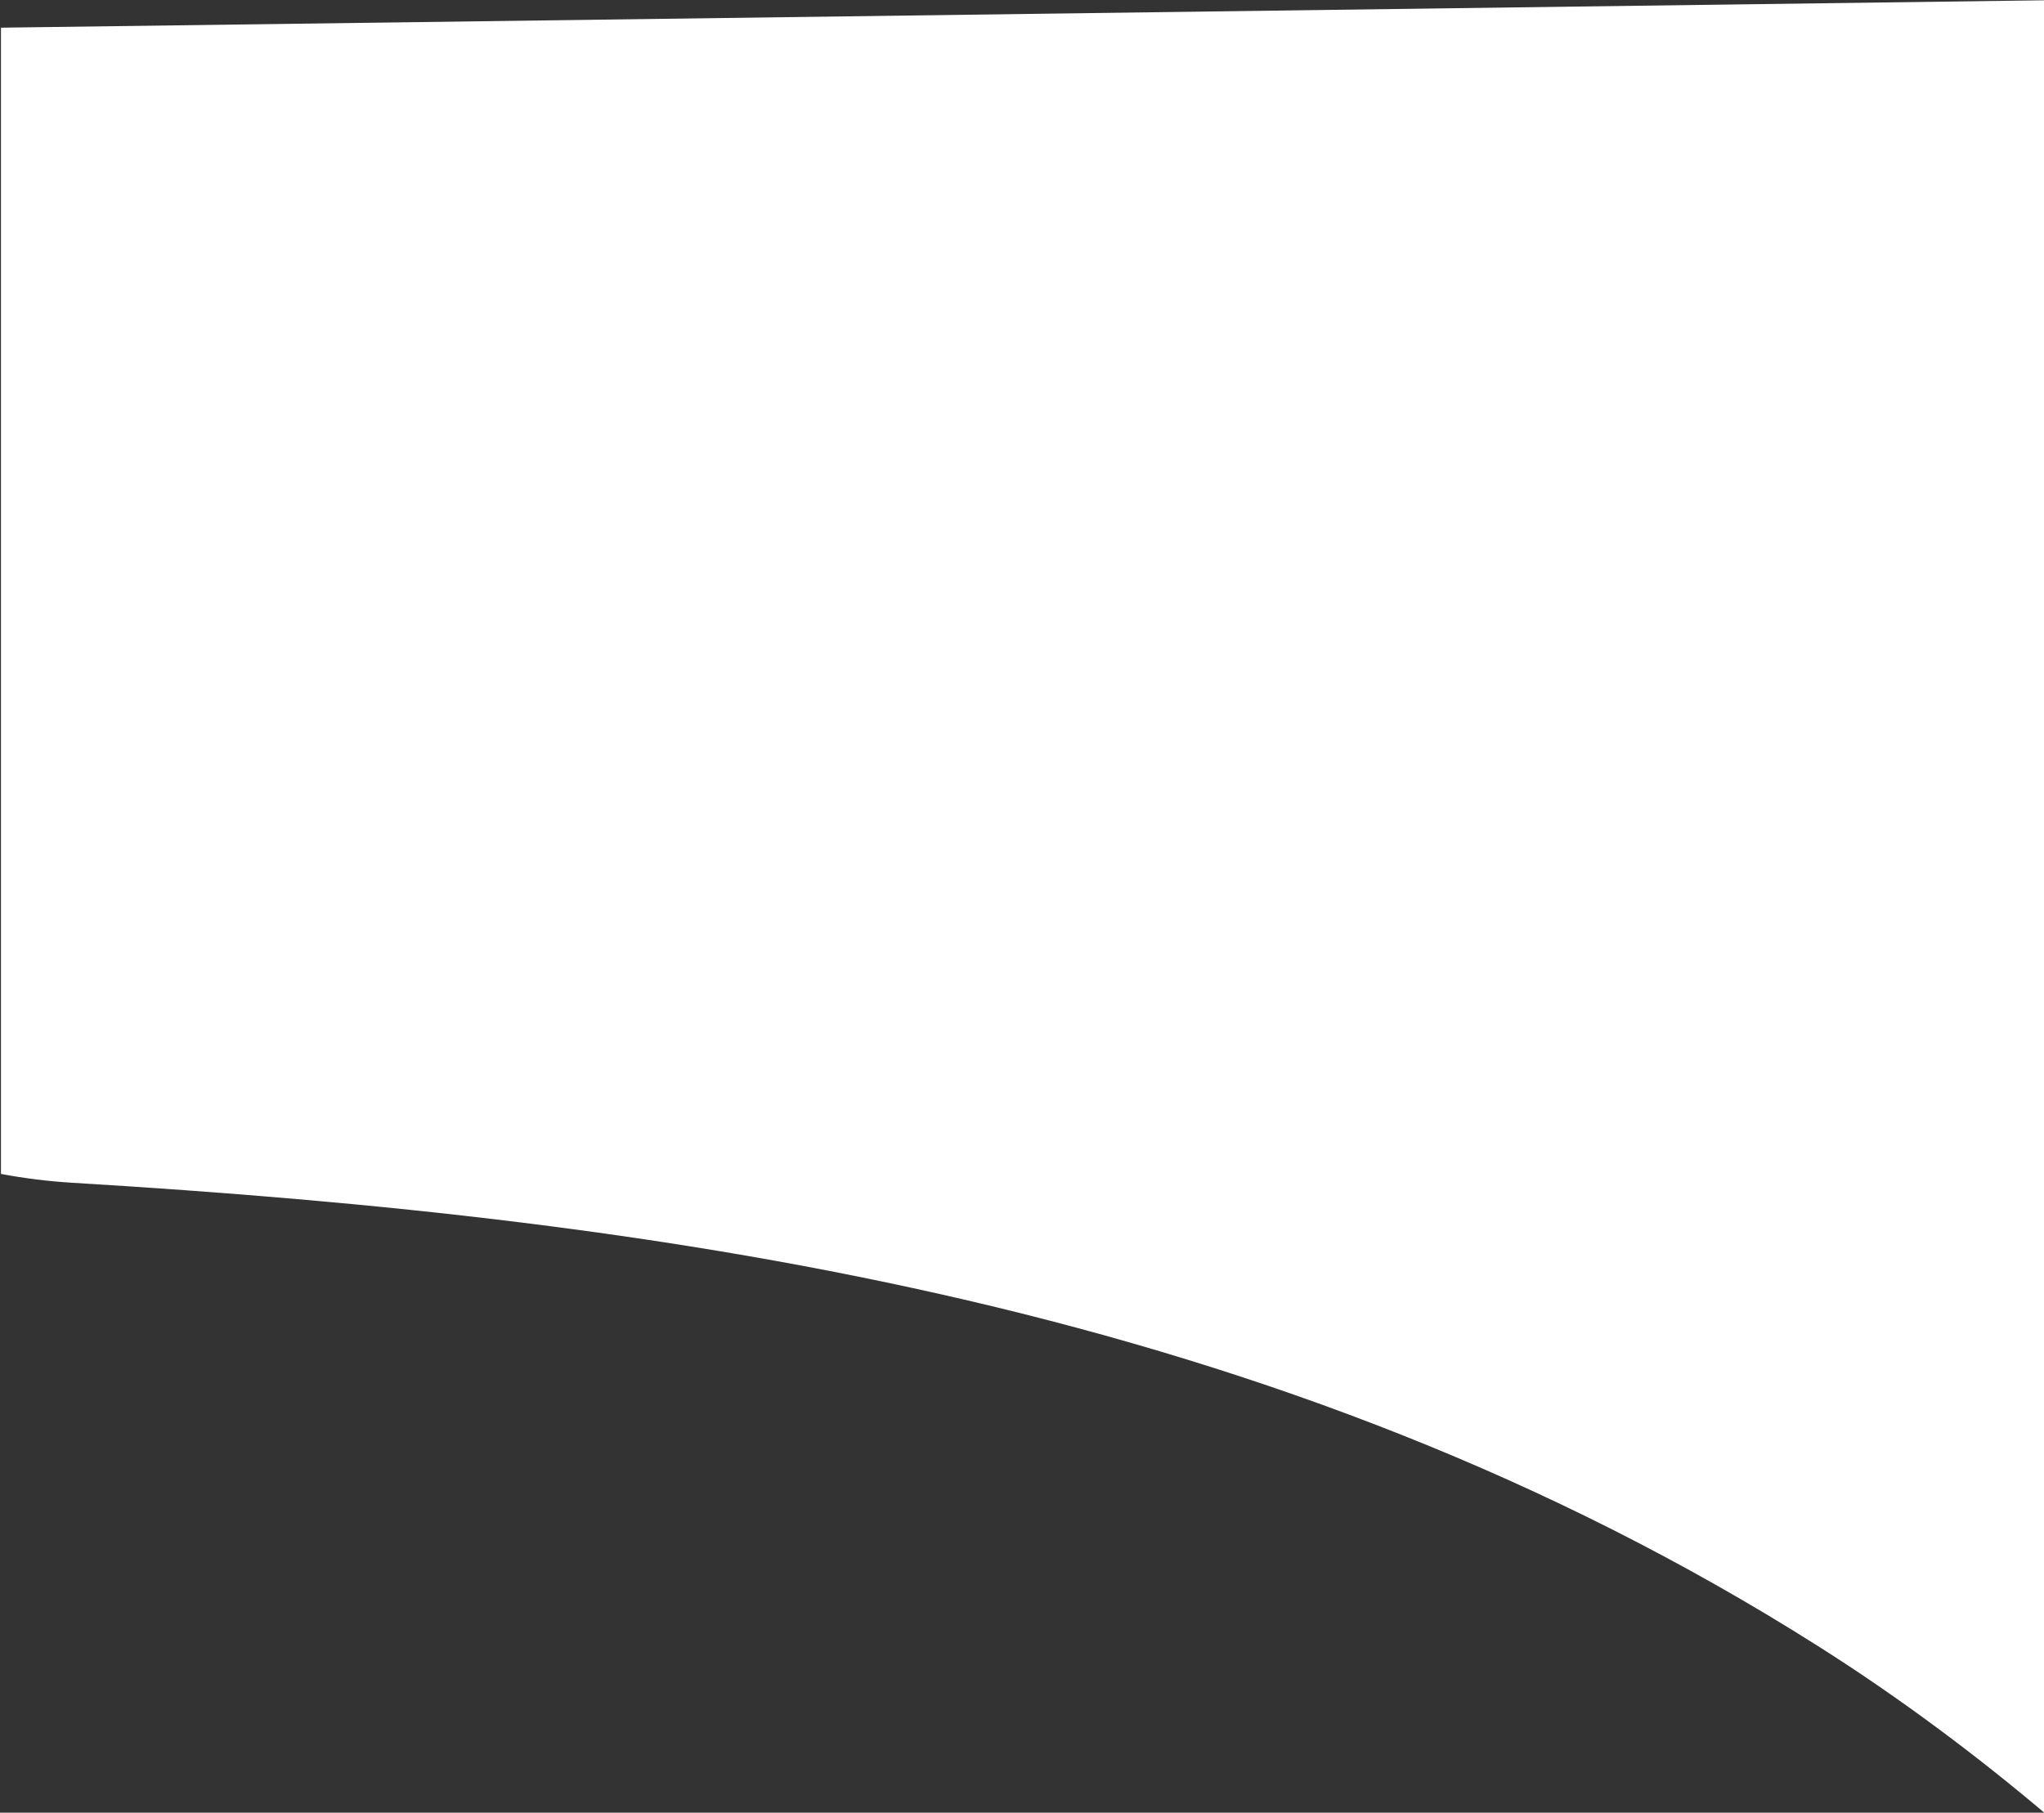 <?xml version="1.0" encoding="UTF-8"?>
<svg viewBox="0 0 1912 1696" version="1.1" xmlns="http://www.w3.org/2000/svg" xmlns:xlink="http://www.w3.org/1999/xlink">
    <rect x="0" y="0" width="1912" height="1696" fill="#333333" stroke="none"/>
    <!-- Generator: Sketch 49.3 (51167) - http://www.bohemiancoding.com/sketch -->
    <title>itoDisribution</title>
    <desc>Created with Sketch.</desc>
    <defs></defs>
    <g id="Page-1" stroke="none" stroke-width="1" fill="none" fill-rule="evenodd">
        <g id="cosound_token_updated" transform="translate(-8, -399)" fill="#FFFFFF">
            <g id="Group-24" transform="translate(1096.302, 1088.859) rotate(19) translate(-1096.302, -1088.859) translate(-424.698, -284.641)">
                <path d="M2790.339,1703.929 C2698.163,1696.754 2606.381,1695.608 2515.224,1701.46 C1923.226,1739.442 1412.749,2008.937 940.255,2310.55 C921.424,2322.572 901.795,2333.379 881.454,2343.074 L251.059,1475.408 L1789.232,326.023 L2790.339,1703.929 Z" id="itoDisribution" transform="translate(1520.699, 1373.318) rotate(17) translate(-1520.699, -1373.318) "></path>
            </g>
        </g>
    </g>
</svg>

